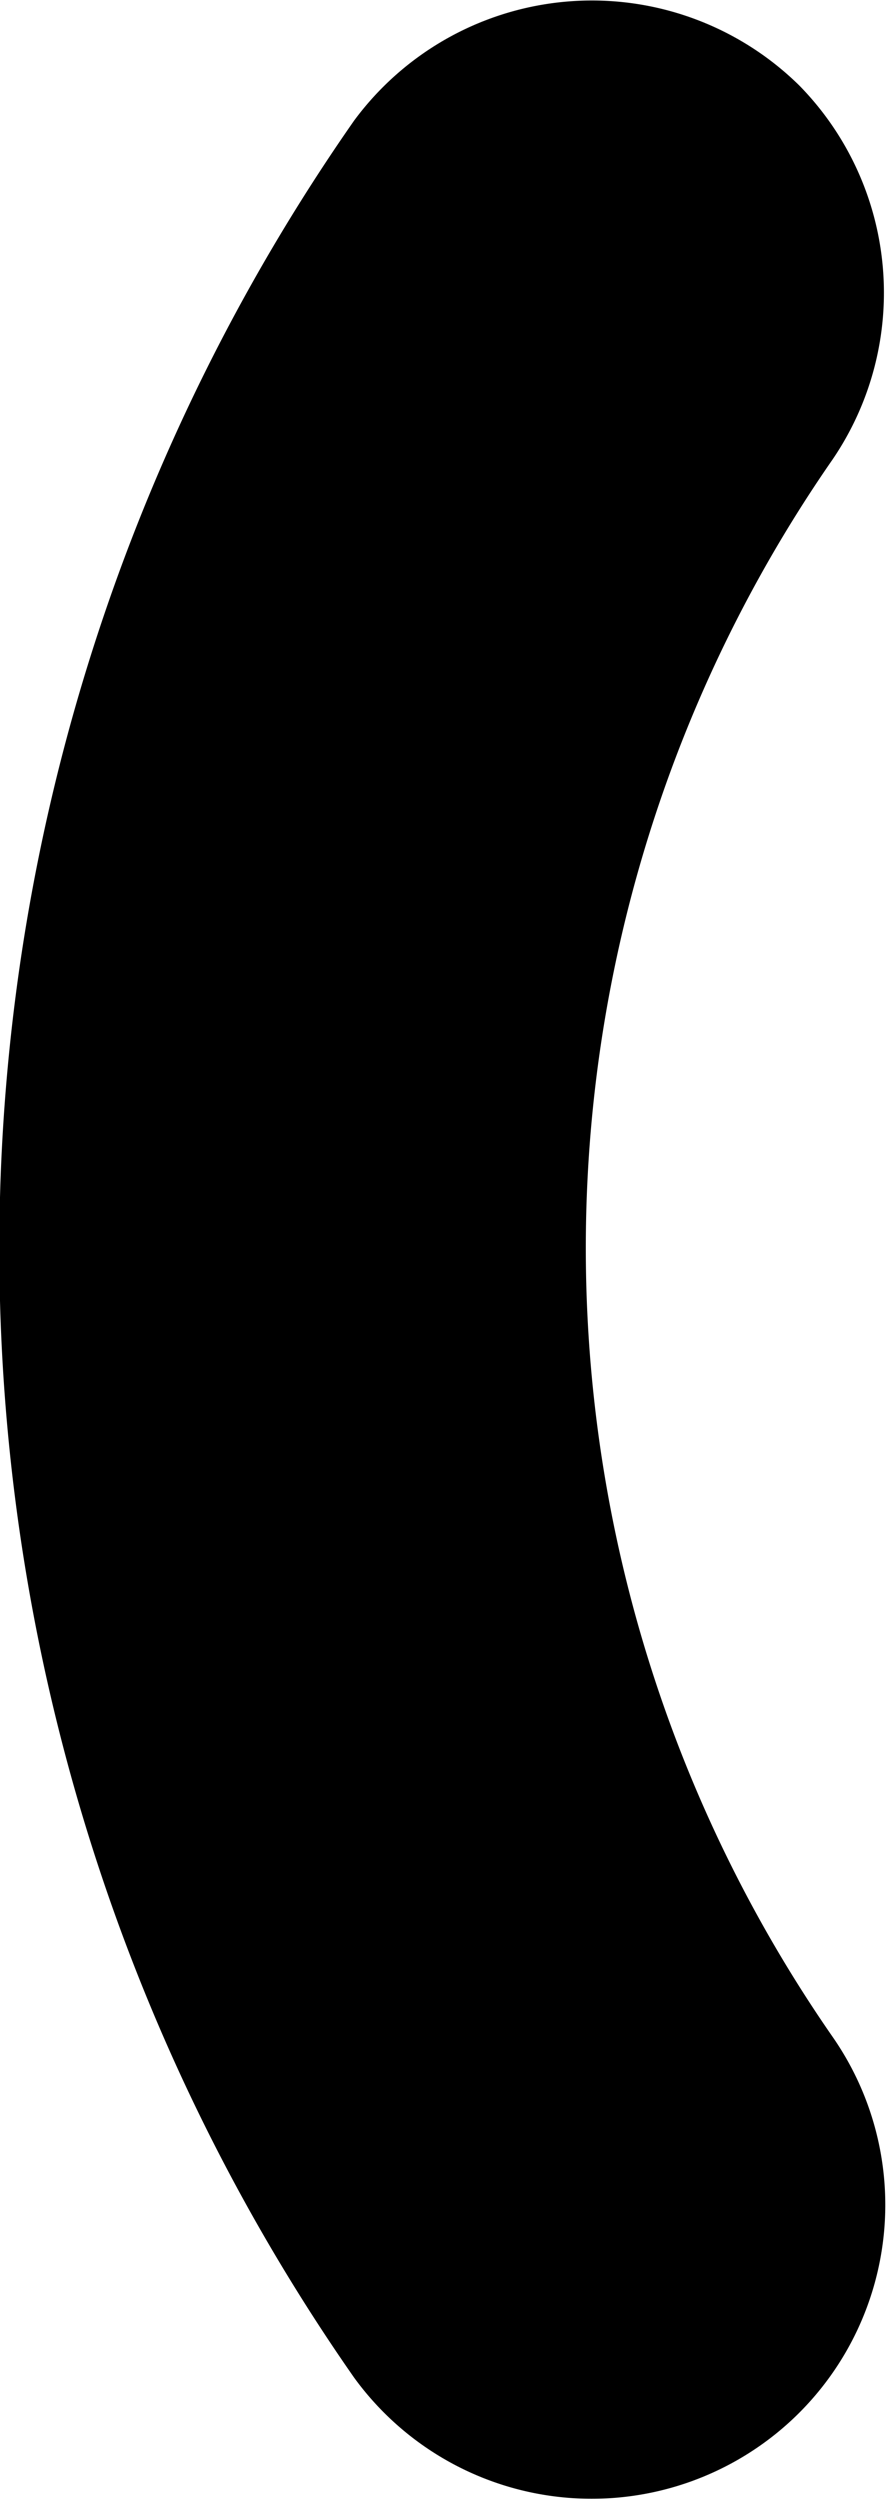 <svg xmlns="http://www.w3.org/2000/svg" viewBox="0 0 4.56 12.84"><g id="Ebene_2" data-name="Ebene 2"><g id="Layer_1" data-name="Layer 1"><path d="M1.82,12.21A10.12,10.12,0,0,1,1.82.62,1.52,1.52,0,0,1,4.11.44h0a1.52,1.52,0,0,1,.17,1.92,7.1,7.1,0,0,0,0,8.1,1.51,1.51,0,0,1-.18,1.94h0A1.51,1.51,0,0,1,1.82,12.21Z"/></g></g></svg>